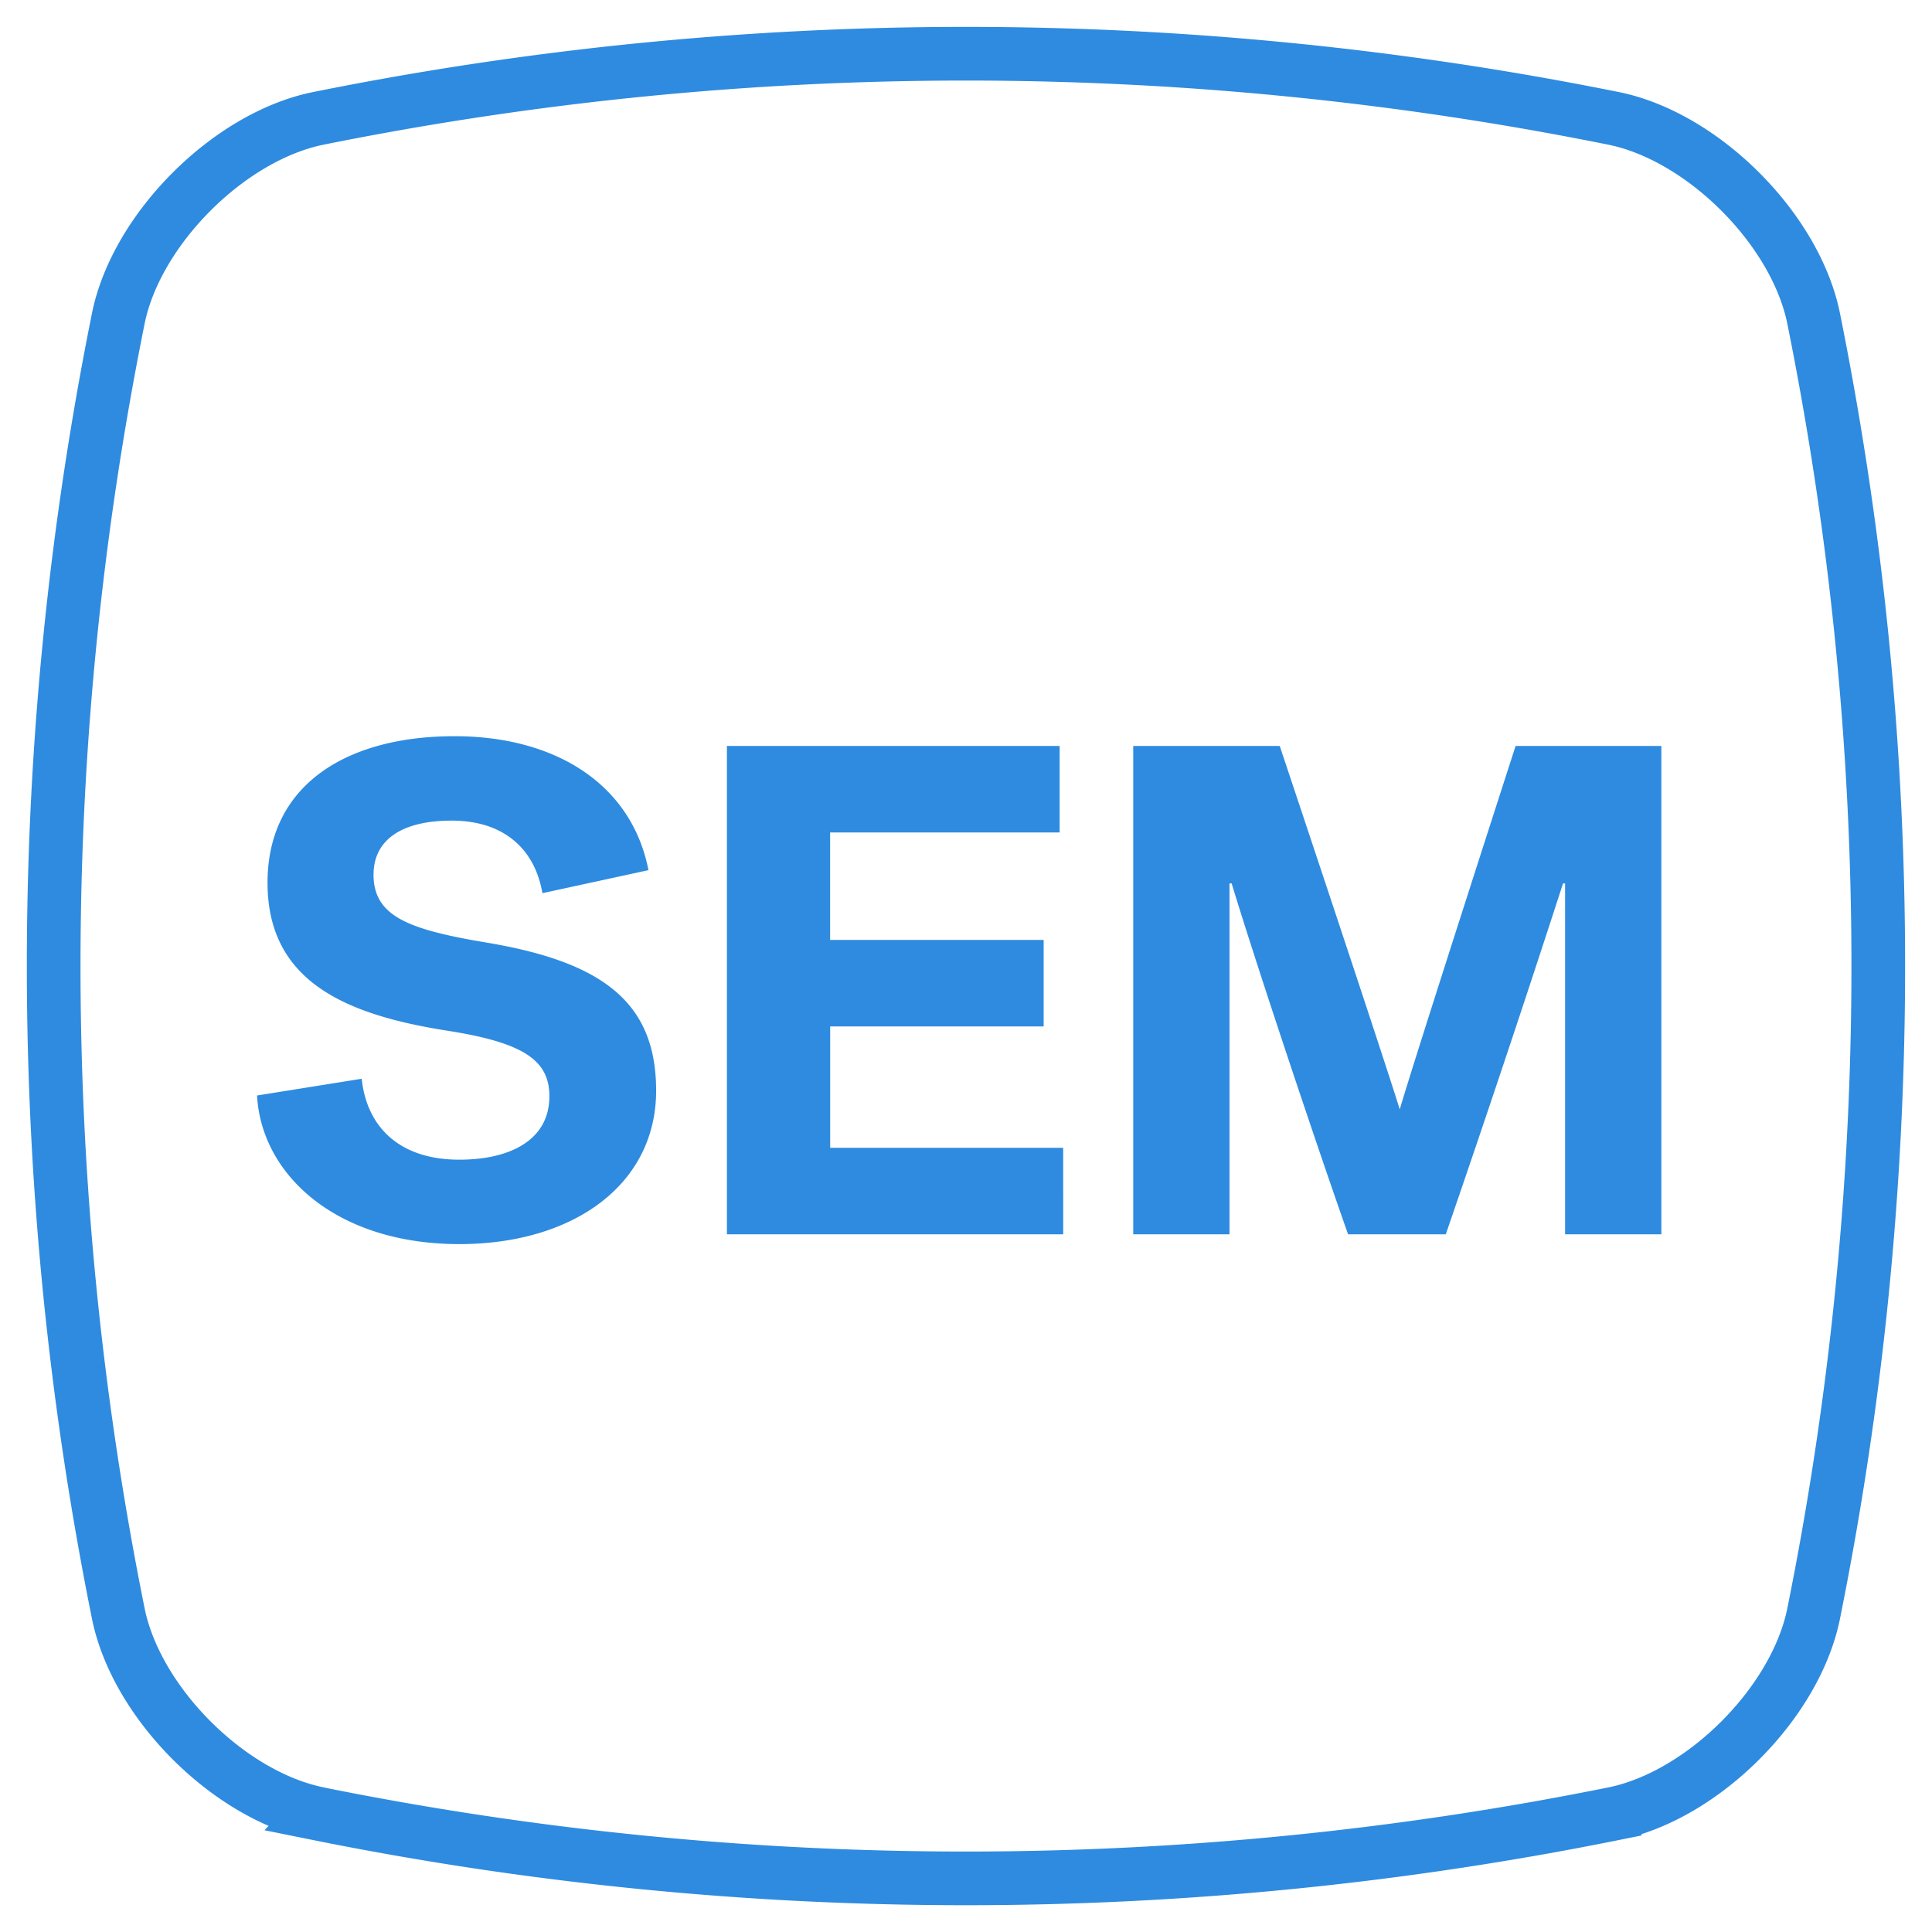 <svg xmlns="http://www.w3.org/2000/svg" viewBox="0 0 36 36"><g fill="none" fill-rule="evenodd"><path fill="#2E8BE0" d="M6.96 16.292c0 .78.638 1.027 2.12 1.274 2.158.364 3.146 1.118 3.146 2.756 0 1.755-1.547 2.86-3.666 2.86-2.301 0-3.692-1.3-3.77-2.769l1.95-.312c.09.871.676 1.508 1.82 1.508.923 0 1.677-.351 1.677-1.183 0-.676-.494-1.001-1.911-1.222-1.898-.299-3.341-.923-3.341-2.756 0-1.82 1.469-2.73 3.484-2.73 1.885 0 3.302.897 3.614 2.496l-1.976.429c-.143-.832-.728-1.352-1.69-1.352-.975 0-1.456.39-1.456 1.001zM19.81 23h-6.265v-9.1h6.2v1.612h-4.277v2.002h3.979v1.612h-3.978v2.262h4.342V23zm7.13 0h-1.82c-.507-1.43-1.677-4.914-2.17-6.539h-.04V23h-1.794v-9.1h2.73s1.963 5.876 2.236 6.773c.26-.897 2.159-6.773 2.159-6.773h2.716V23h-1.794v-6.539h-.038A381.13 381.13 0 0126.94 23z"/><path stroke="#2E8BE0" d="M5.911 33.791c-1.652-.347-3.355-2.05-3.702-3.702a61.053 61.053 0 010-24.178C2.556 4.26 4.259 2.556 5.91 2.21a61.053 61.053 0 0124.178 0c1.652.347 3.355 2.05 3.702 3.702a61.053 61.053 0 010 24.178c-.347 1.652-2.05 3.355-3.702 3.702a61.053 61.053 0 01-24.178 0z"/></g></svg>